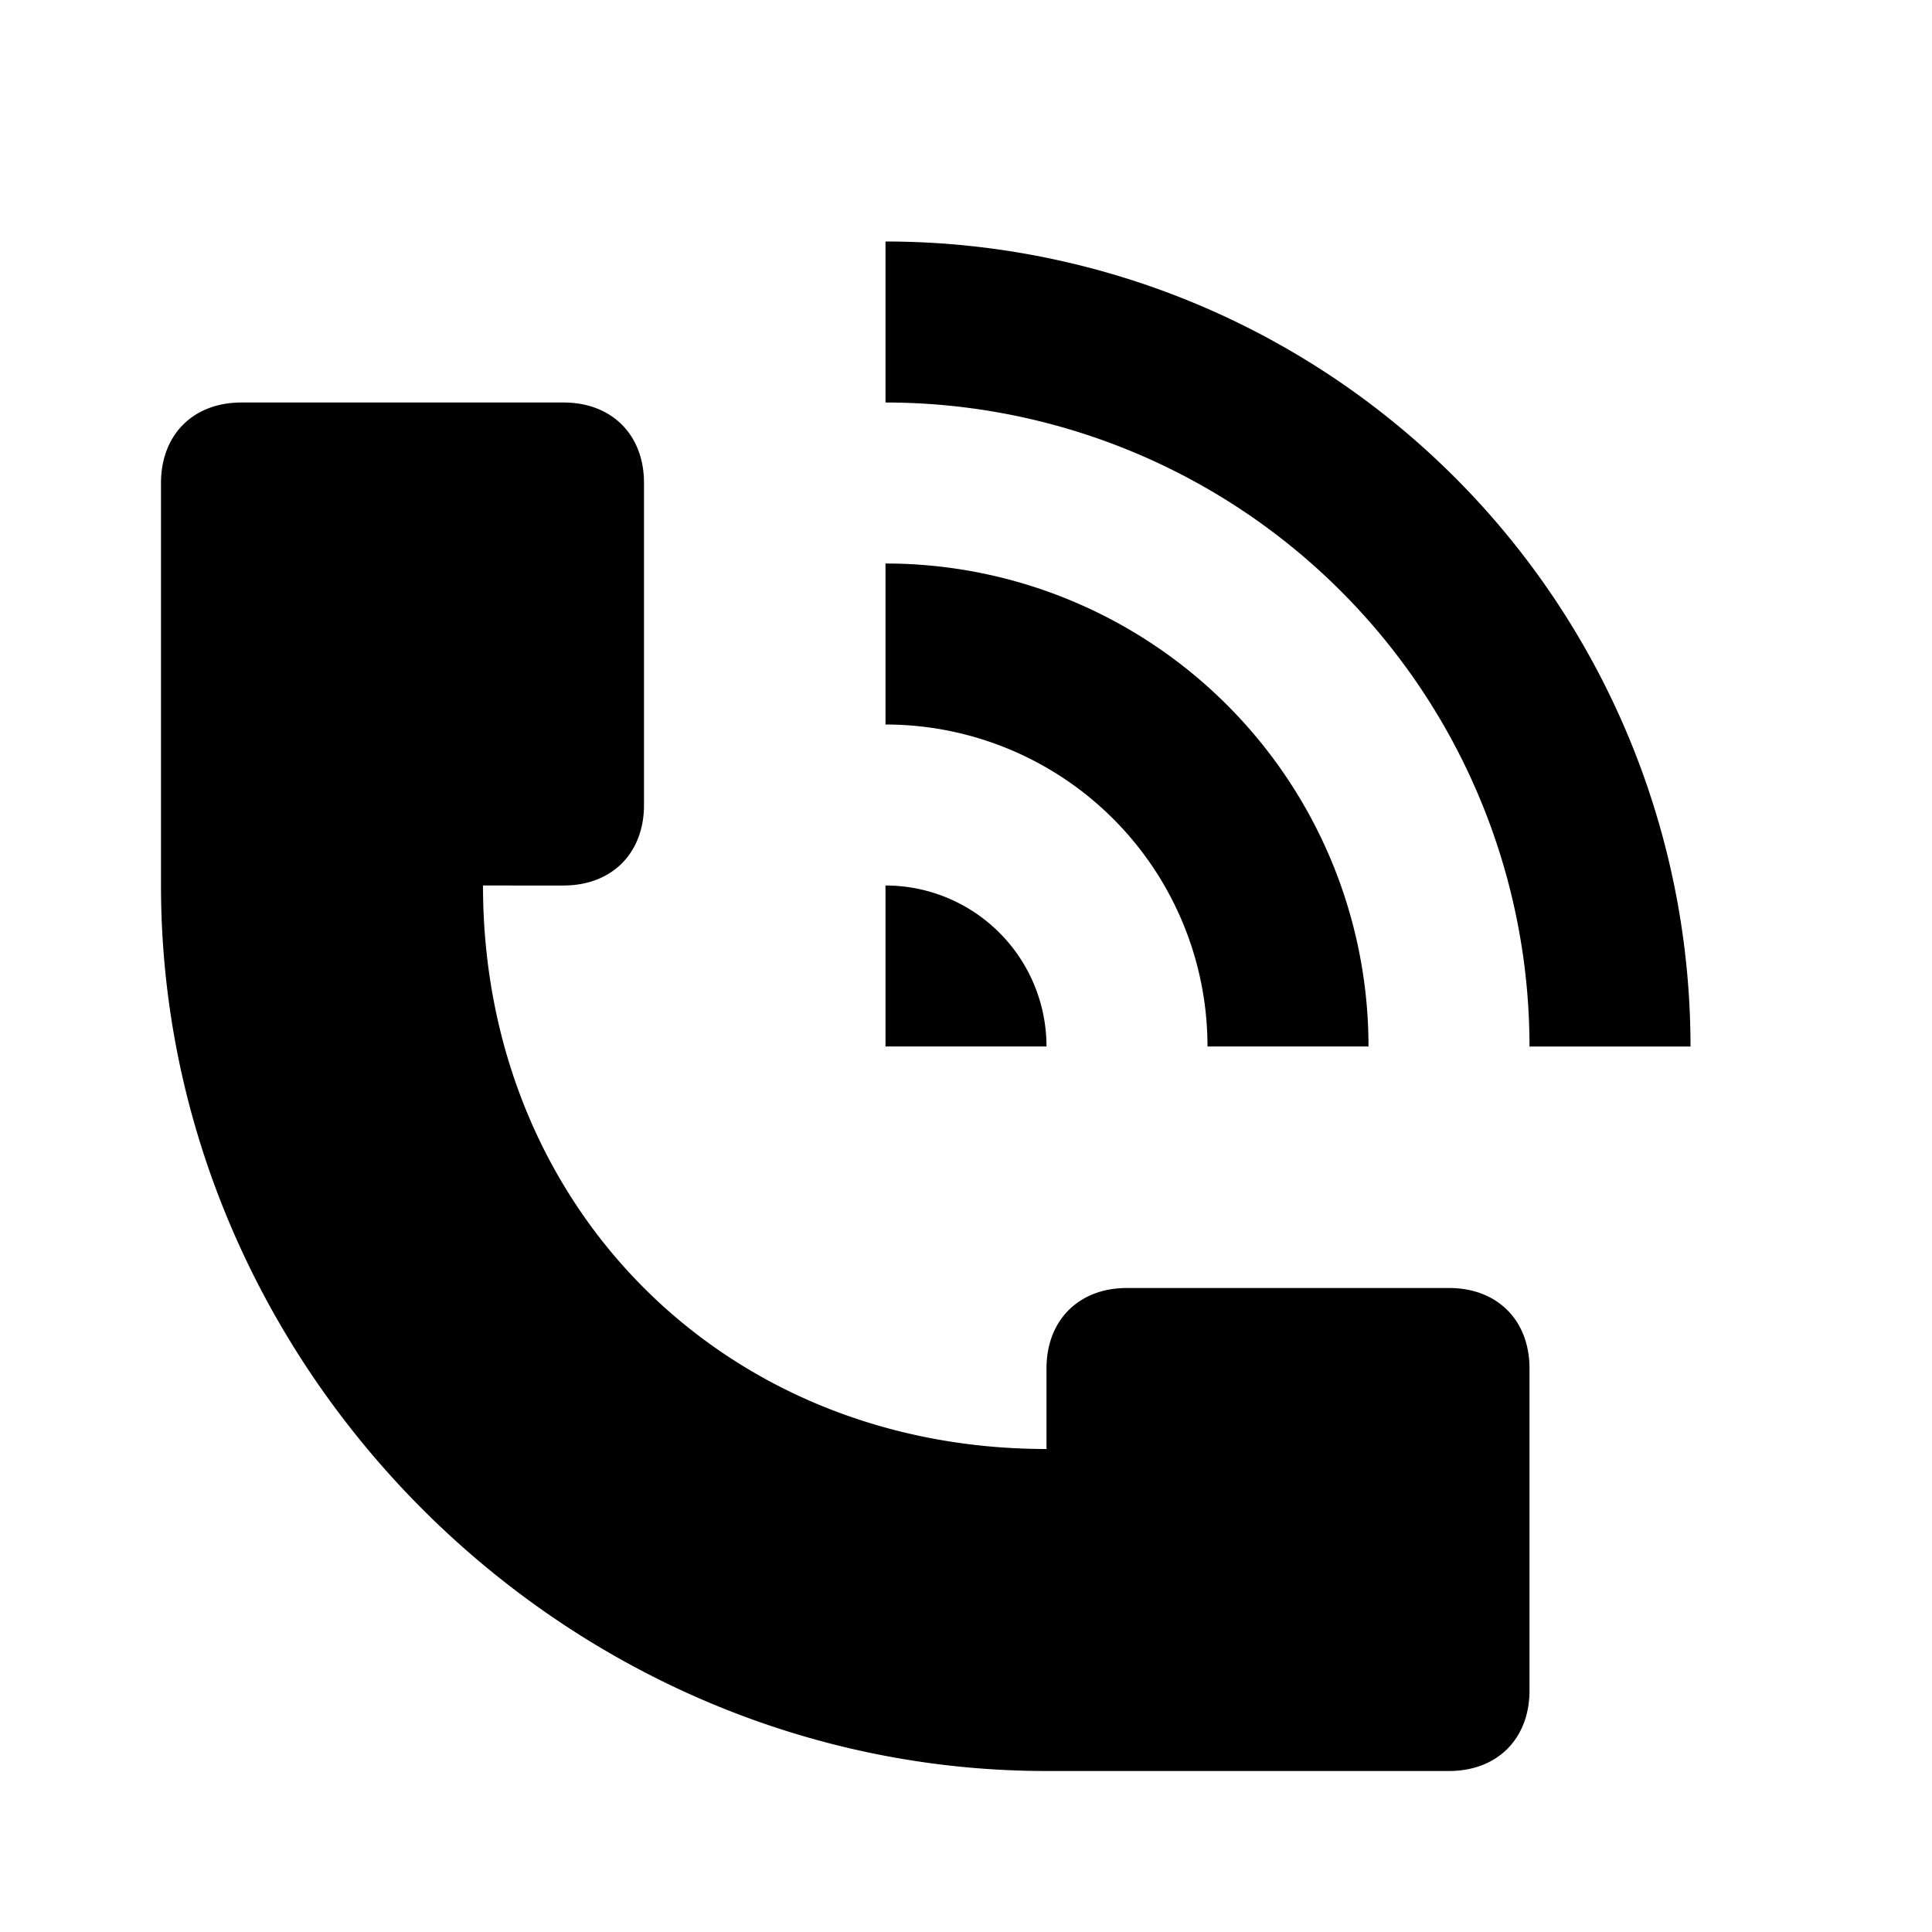 <svg viewBox="0 0 24 24"><path fill-rule="evenodd" d="M11 5V3a10 10 0 0 1 10 10h-2a8 8 0 0 0-8-8Zm6 8h-2a4 4 0 0 0-4-4V7a6 6 0 0 1 6 6Zm-6-2v2h2a2 2 0 0 0-2-2Zm3 5h4c.6 0 1 .4 1 1v4c0 .6-.4 1-1 1h-5C7 22 2 17 2 11V6c0-.6.4-1 1-1h4c.6 0 1 .4 1 1v4c0 .6-.4 1-1 1H6c0 4 3 7 7 7v-1c0-.6.4-1 1-1Z" clip-rule="evenodd"/></svg>